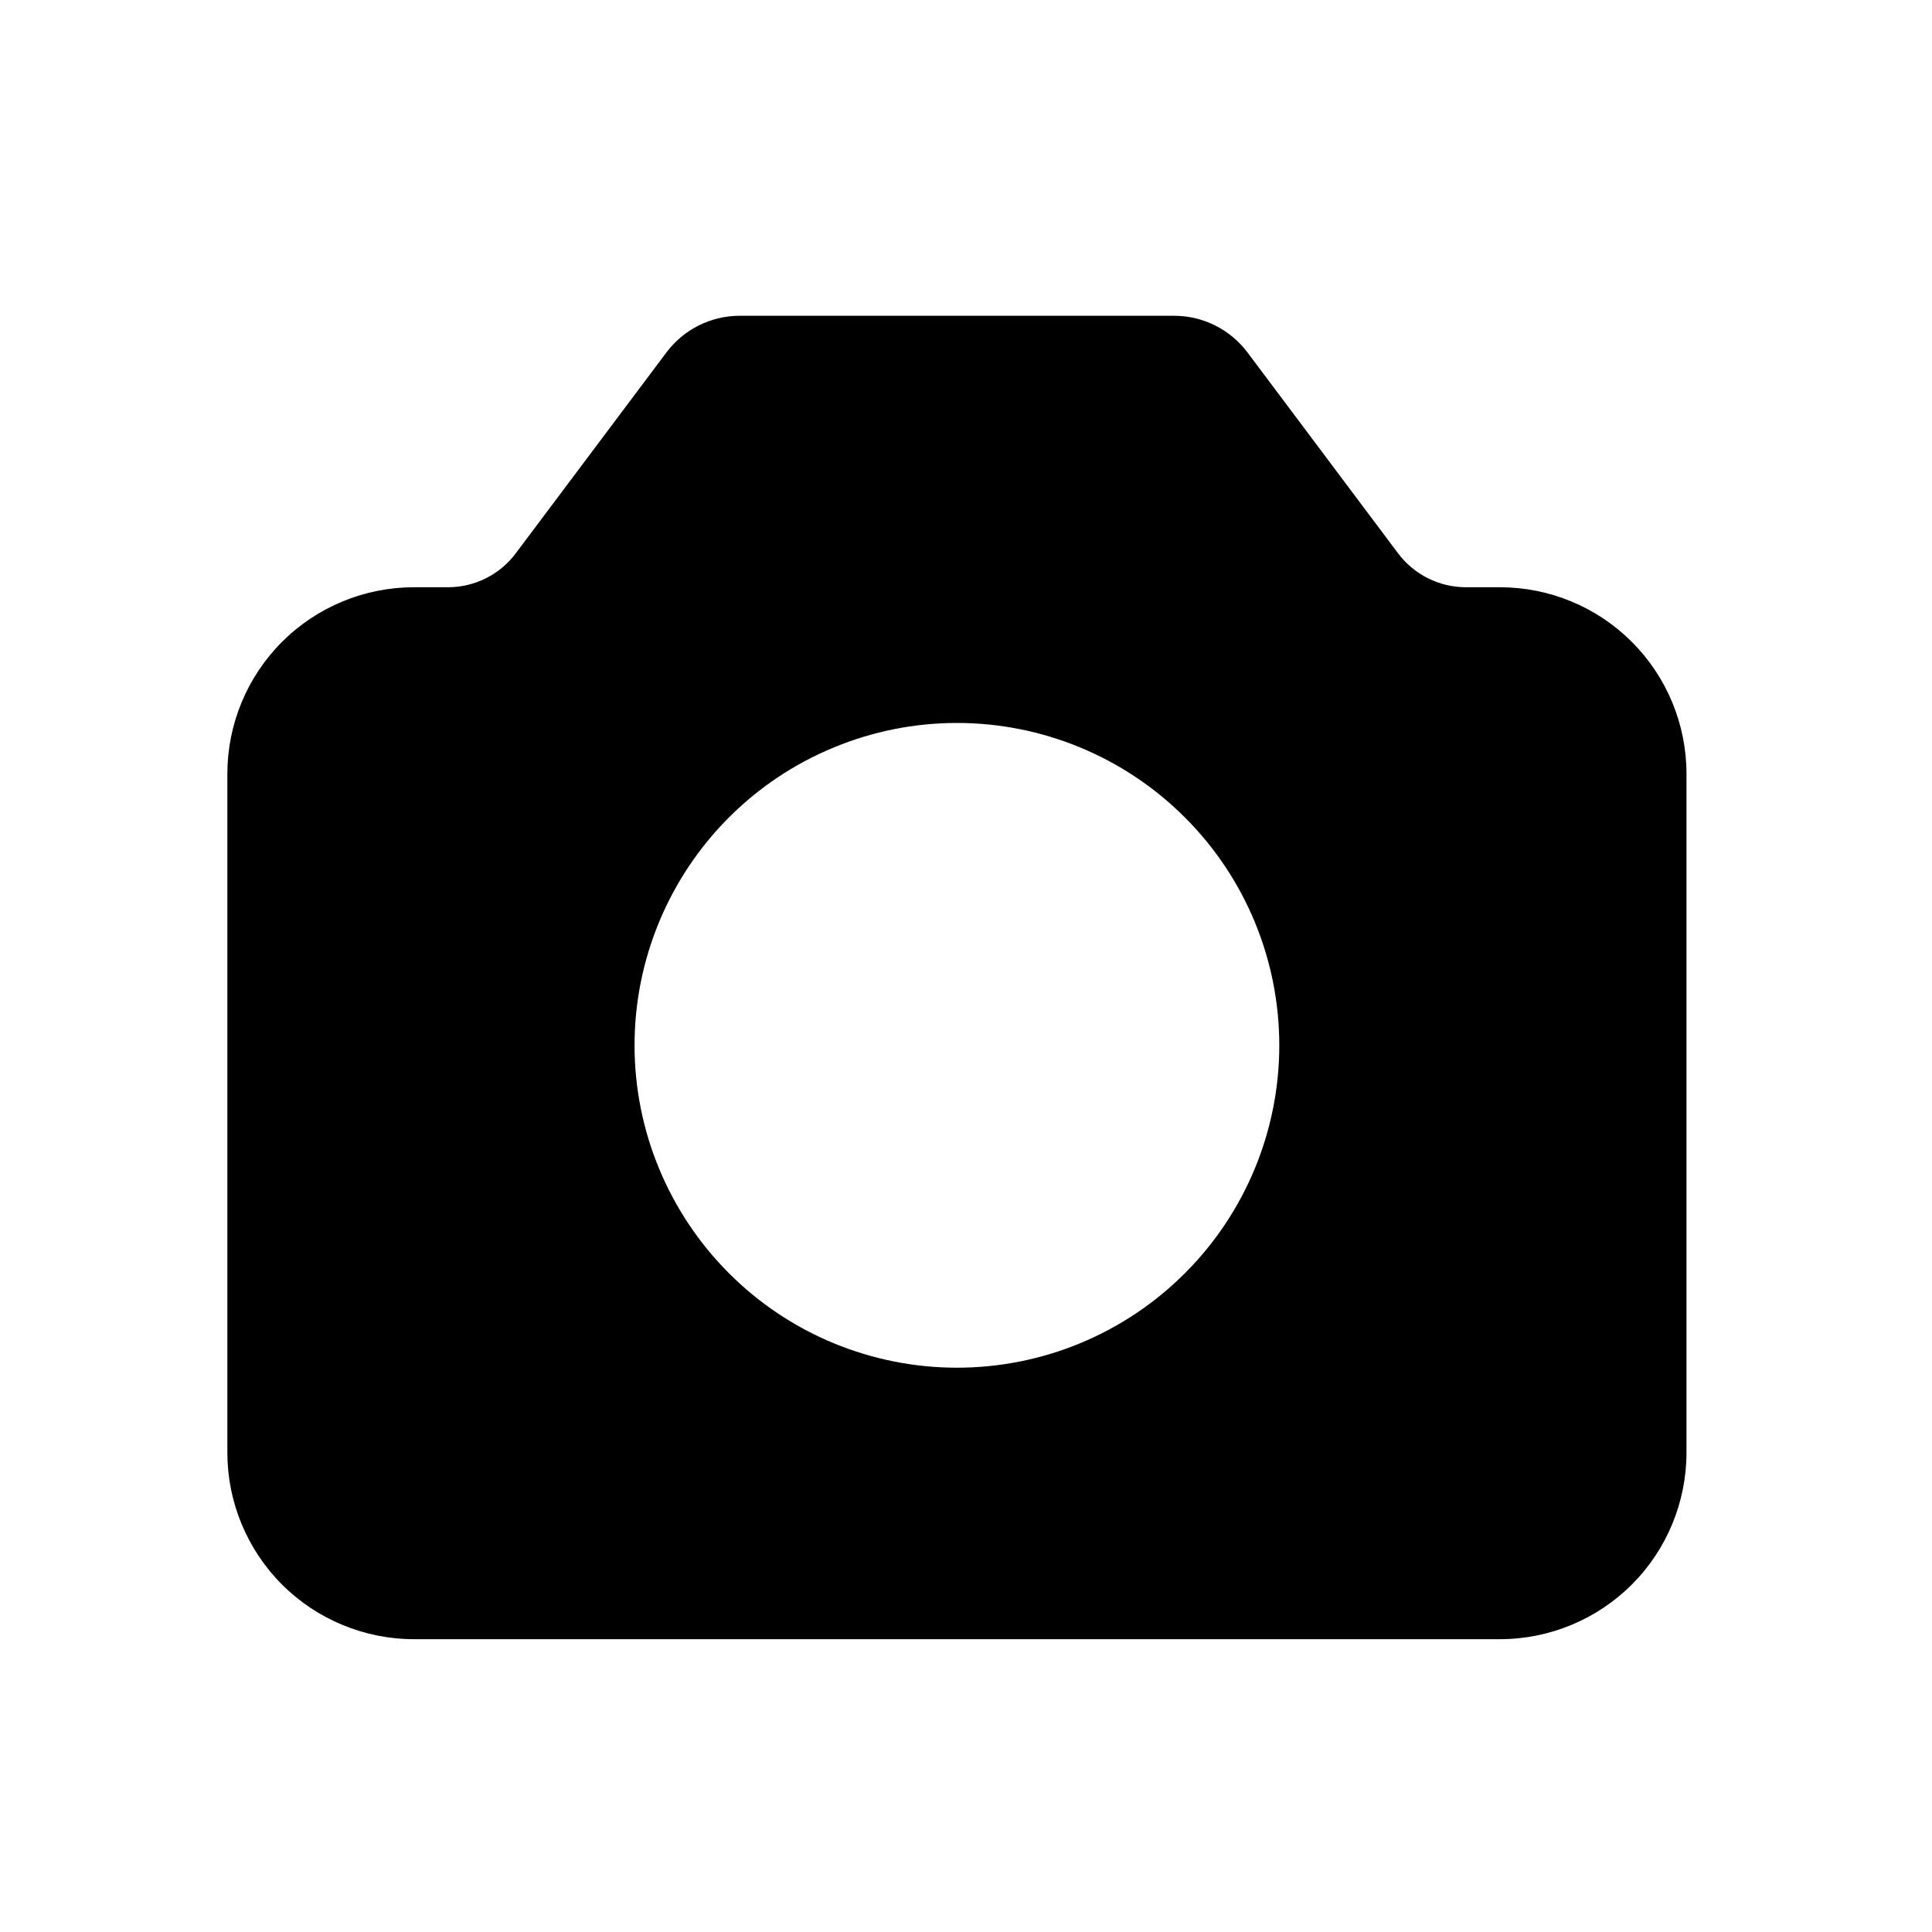 <svg width="25" height="25" viewBox="0 0 25 25" fill="currentColor" xmlns="http://www.w3.org/2000/svg">
<path fill-rule="evenodd" clip-rule="evenodd" d="M8.624 4.56L6.674 7.16C6.572 7.296 6.44 7.407 6.287 7.483C6.135 7.559 5.967 7.599 5.796 7.599H5.357C4.717 7.599 4.102 7.853 3.649 8.306C3.197 8.759 2.942 9.373 2.942 10.014V18.796C2.942 19.436 3.197 20.051 3.649 20.504C4.102 20.956 4.717 21.211 5.357 21.211H19.409C20.049 21.211 20.663 20.956 21.116 20.504C21.569 20.051 21.823 19.436 21.823 18.796V10.014C21.823 9.373 21.569 8.759 21.116 8.306C20.663 7.853 20.049 7.599 19.409 7.599H18.969C18.799 7.599 18.631 7.559 18.478 7.483C18.326 7.407 18.193 7.296 18.091 7.16L16.142 4.56C16.031 4.413 15.888 4.293 15.723 4.211C15.559 4.129 15.377 4.086 15.193 4.086H9.573C9.199 4.086 8.848 4.262 8.624 4.56ZM12.383 9.355C11.835 9.355 11.293 9.463 10.787 9.673C10.28 9.882 9.82 10.19 9.433 10.577C9.046 10.964 8.739 11.424 8.529 11.93C8.319 12.436 8.211 12.979 8.211 13.527C8.211 14.074 8.319 14.617 8.529 15.123C8.739 15.629 9.046 16.089 9.433 16.476C9.82 16.864 10.28 17.171 10.787 17.381C11.293 17.59 11.835 17.698 12.383 17.698C13.489 17.698 14.55 17.259 15.332 16.476C16.115 15.694 16.554 14.633 16.554 13.527C16.554 12.42 16.115 11.359 15.332 10.577C14.55 9.795 13.489 9.355 12.383 9.355Z" fill="currentColor"/>
</svg>
